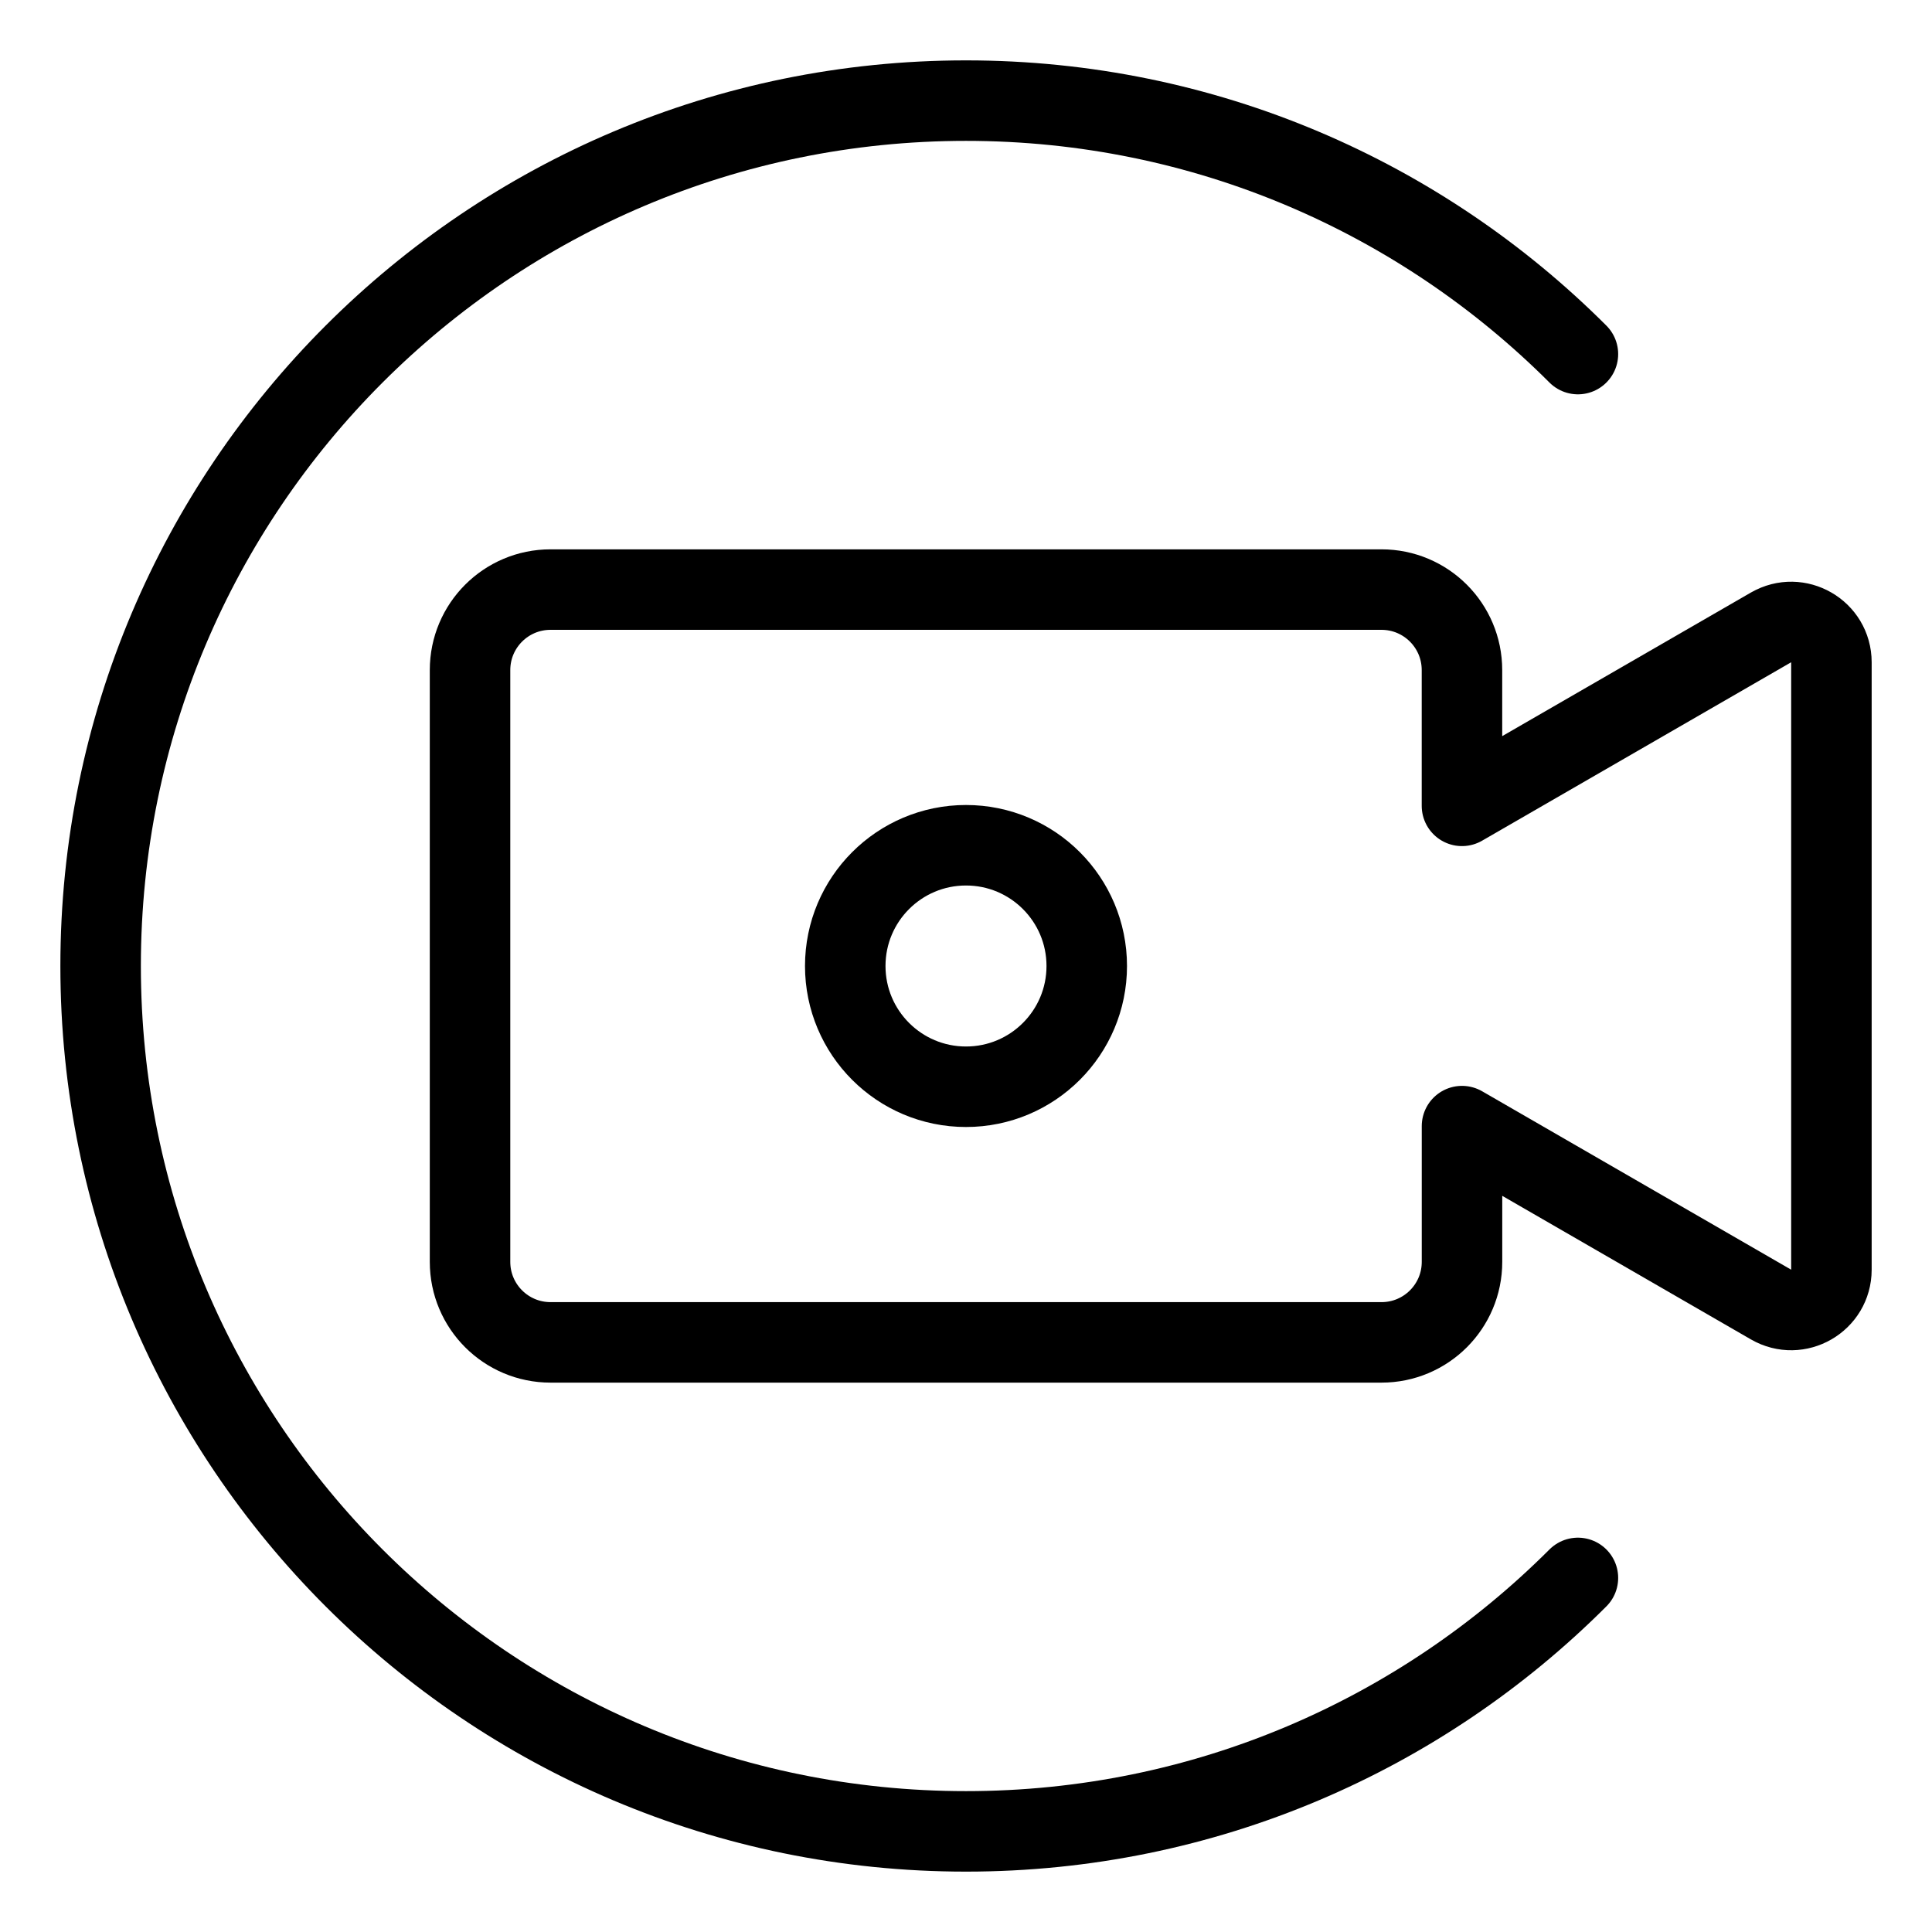 <?xml version="1.0" encoding="UTF-8"?><svg id="b" xmlns="http://www.w3.org/2000/svg" viewBox="0 0 48 48"><defs><style>.c{stroke-width:2px;fill:none;stroke:#000;stroke-linecap:round;stroke-linejoin:round;}</style></defs><path class="c" d="m39.203,39.203c-3.891,3.891-9.266,6.297-15.203,6.297-11.874,0-21.5-9.626-21.5-21.5S12.126,2.5,24,2.5c5.937,0,11.312,2.406,15.203,6.297"/><path class="c" d="m44,15.588l-7.678,4.433v-3.373c0-1.105-.895-2-2-2H13.678c-1.105,0-2,.895-2,2v14.703c0,1.105.895,2,2,2h20.645c1.105,0,2-.895,2-2v-3.373l7.678,4.433c.667.385,1.5-.096,1.5-.866v-15.091c0-.77-.833-1.251-1.5-.866Z"/><circle class="c" cx="24" cy="24" r="3"/></svg>